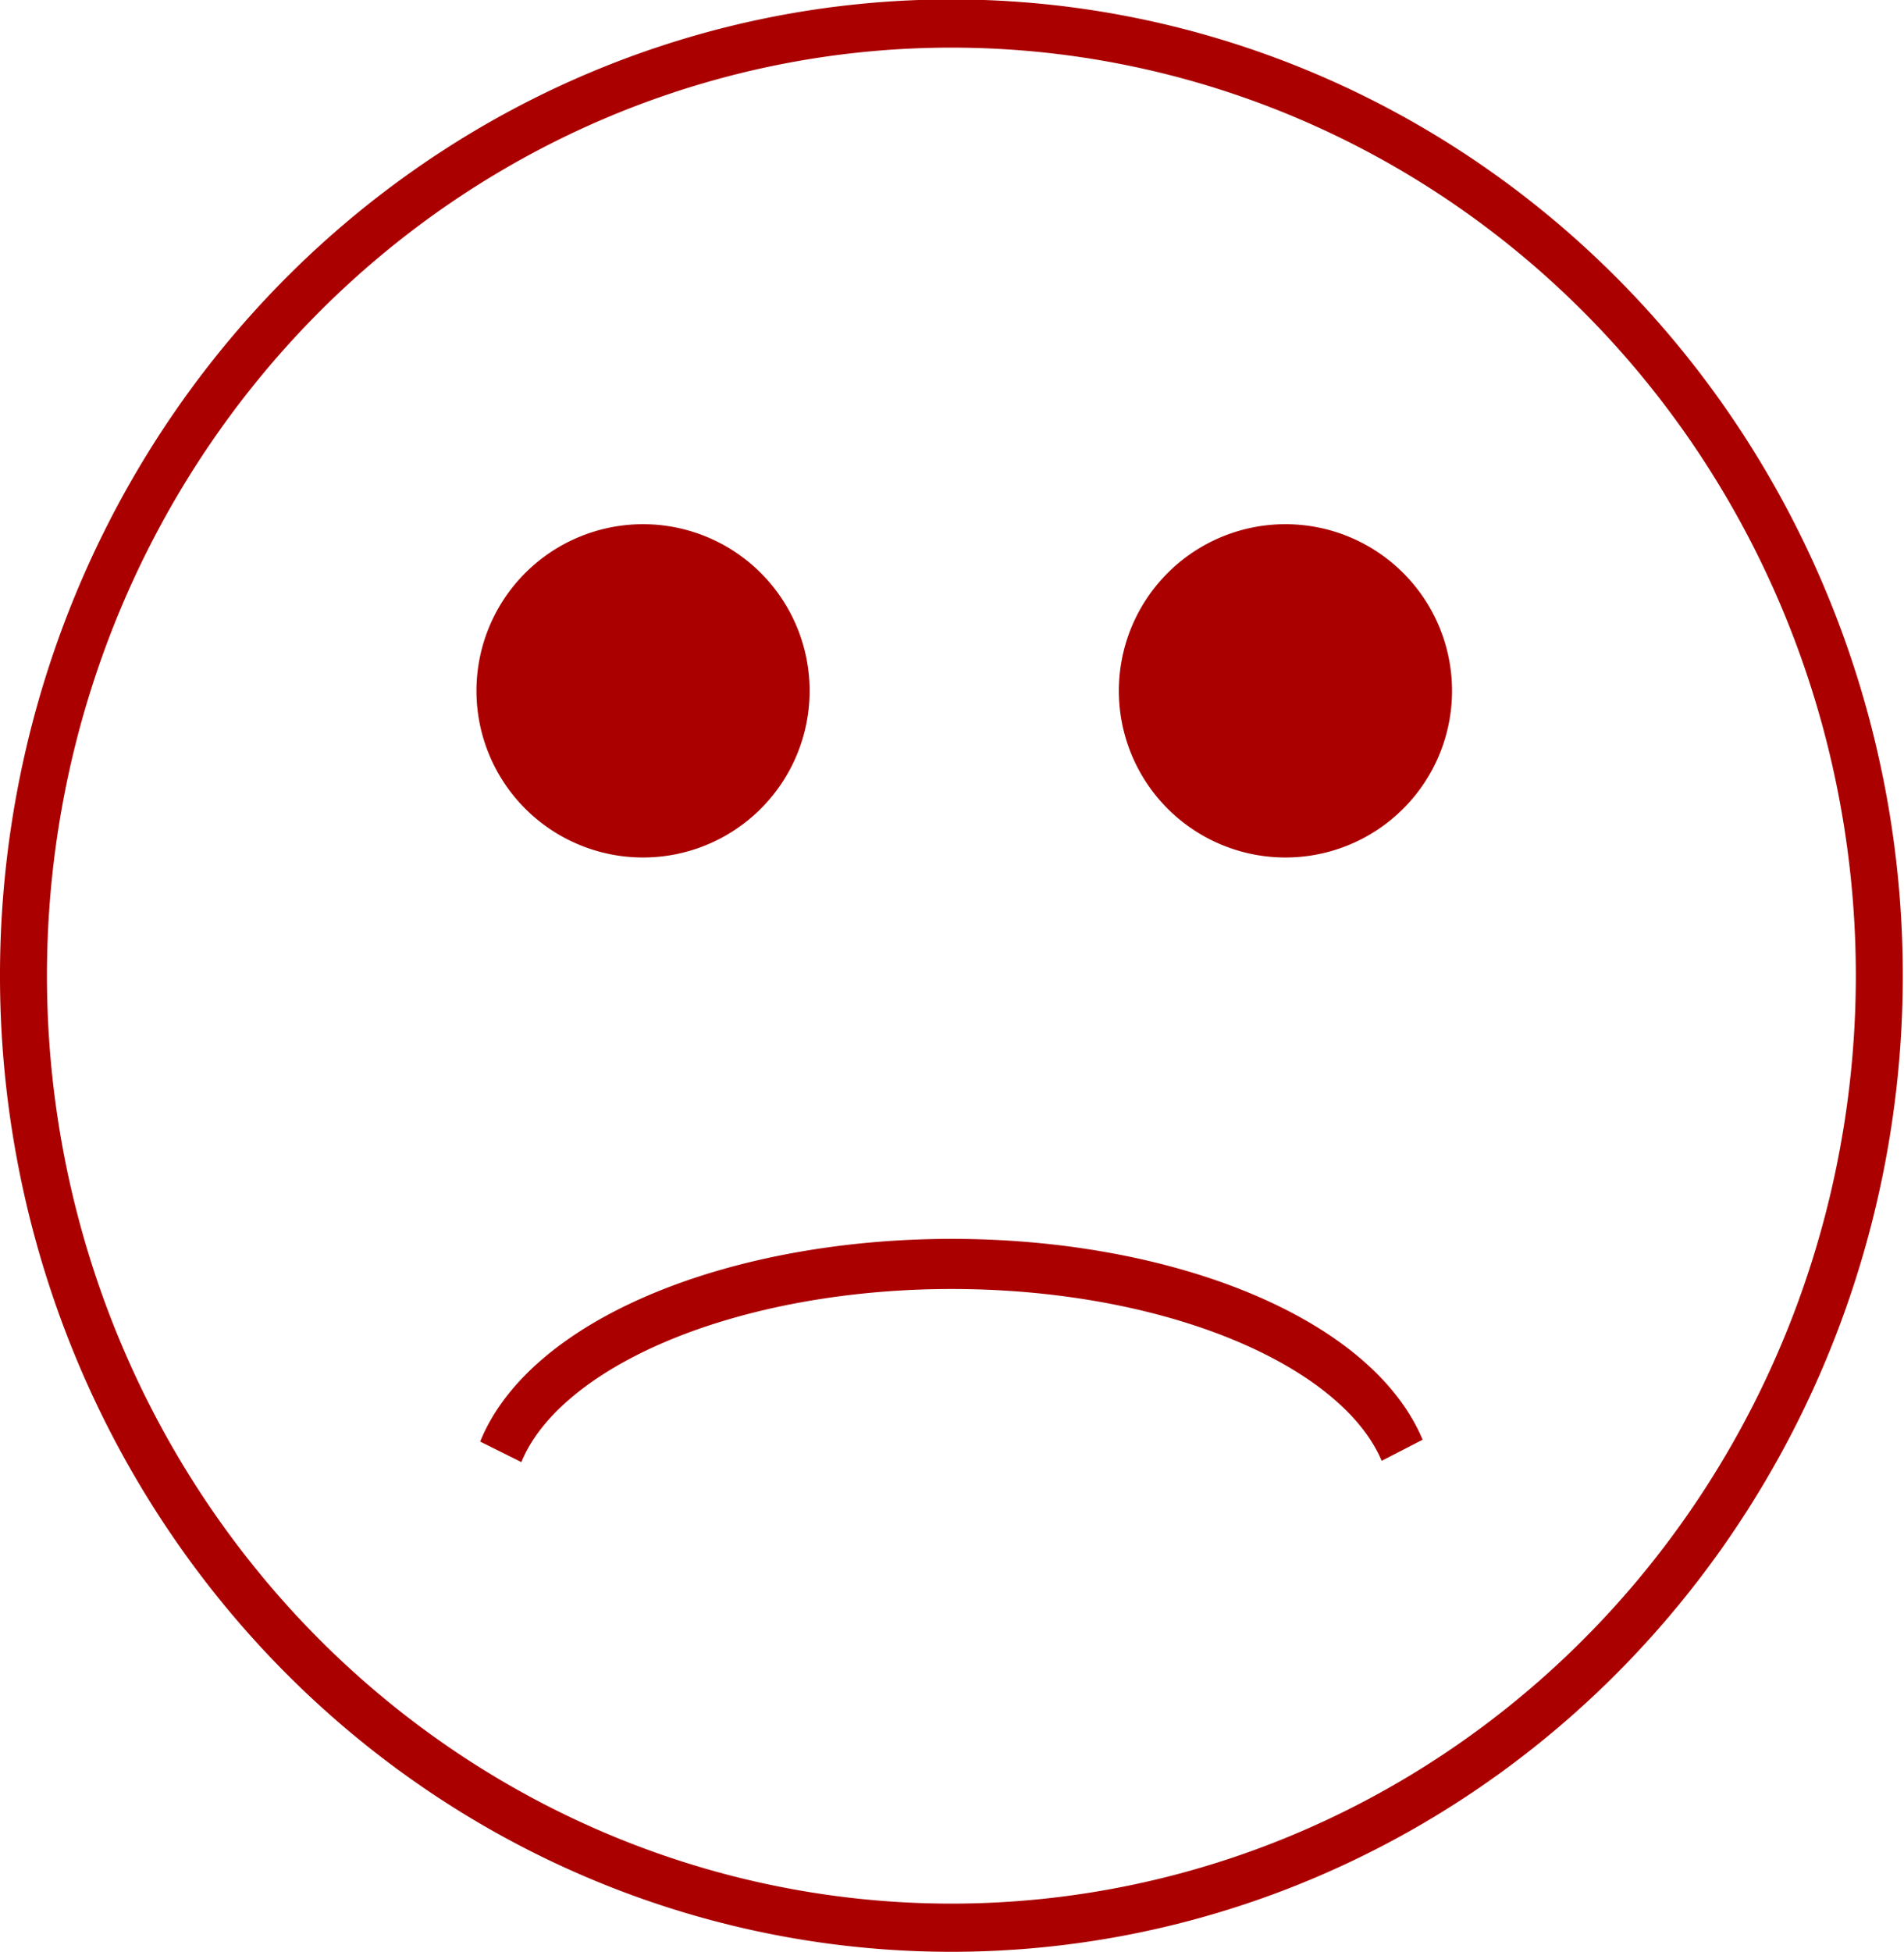 <?xml version="1.0" encoding="UTF-8" standalone="no"?>
<!-- Created with Inkscape (http://www.inkscape.org/) -->

<svg
   xmlns:dc="http://purl.org/dc/elements/1.1/"
   xmlns:cc="http://creativecommons.org/ns#"
   xmlns:rdf="http://www.w3.org/1999/02/22-rdf-syntax-ns#"
   xmlns:svg="http://www.w3.org/2000/svg"
   xmlns="http://www.w3.org/2000/svg"
   version="1.1"
   width="200.061"
   height="205.061"
   id="svg2">
  <defs
     id="defs4" />
  <g
     transform="translate(-439.969,-412.689)"
     id="layer1">
    <g
       transform="translate(390,330.357)"
       id="g4000">
      <path
         d="m 308.571,190.576 a 100,100 0 1 1 -200,0 100,100 0 1 1 200,0 z"
         transform="matrix(0.975,0,0,1,-53.421,-5.773)"
         id="path3016"
         style="fill:none;stroke:#aa0000;stroke-width:5.062;stroke-linecap:butt;stroke-linejoin:miter;stroke-miterlimit:4;stroke-opacity:1;stroke-dasharray:none" />
      <path
         d="m 163.504,217.303 a 48.393,22.321 0 0 1 94.709,-0.149"
         transform="matrix(1,0,0,1.109,-60.916,-6.166)"
         id="path3786"
         style="fill:none;stroke:#aa0000;stroke-width:4.748;stroke-linecap:butt;stroke-linejoin:miter;stroke-miterlimit:4;stroke-opacity:1;stroke-dasharray:none" />
      <path
         d="m 187.776,147.013 a 15.797,15.797 0 1 1 -31.595,0 15.797,15.797 0 1 1 31.595,0 z"
         transform="matrix(1.074,0,0,1.074,-67.169,-2.999)"
         id="path3800"
         style="fill:#aa0000;fill-rule:evenodd;stroke:#aa0000;stroke-width:1px;stroke-linecap:butt;stroke-linejoin:miter;stroke-opacity:1" />
      <path
         d="m 187.776,147.013 a 15.797,15.797 0 1 1 -31.595,0 15.797,15.797 0 1 1 31.595,0 z"
         transform="matrix(1.074,0,0,1.074,0.331,-2.999)"
         id="path3800-3"
         style="fill:#aa0000;fill-rule:evenodd;stroke:#aa0000;stroke-width:1px;stroke-linecap:butt;stroke-linejoin:miter;stroke-opacity:1" />
    </g>
  </g>
</svg>
